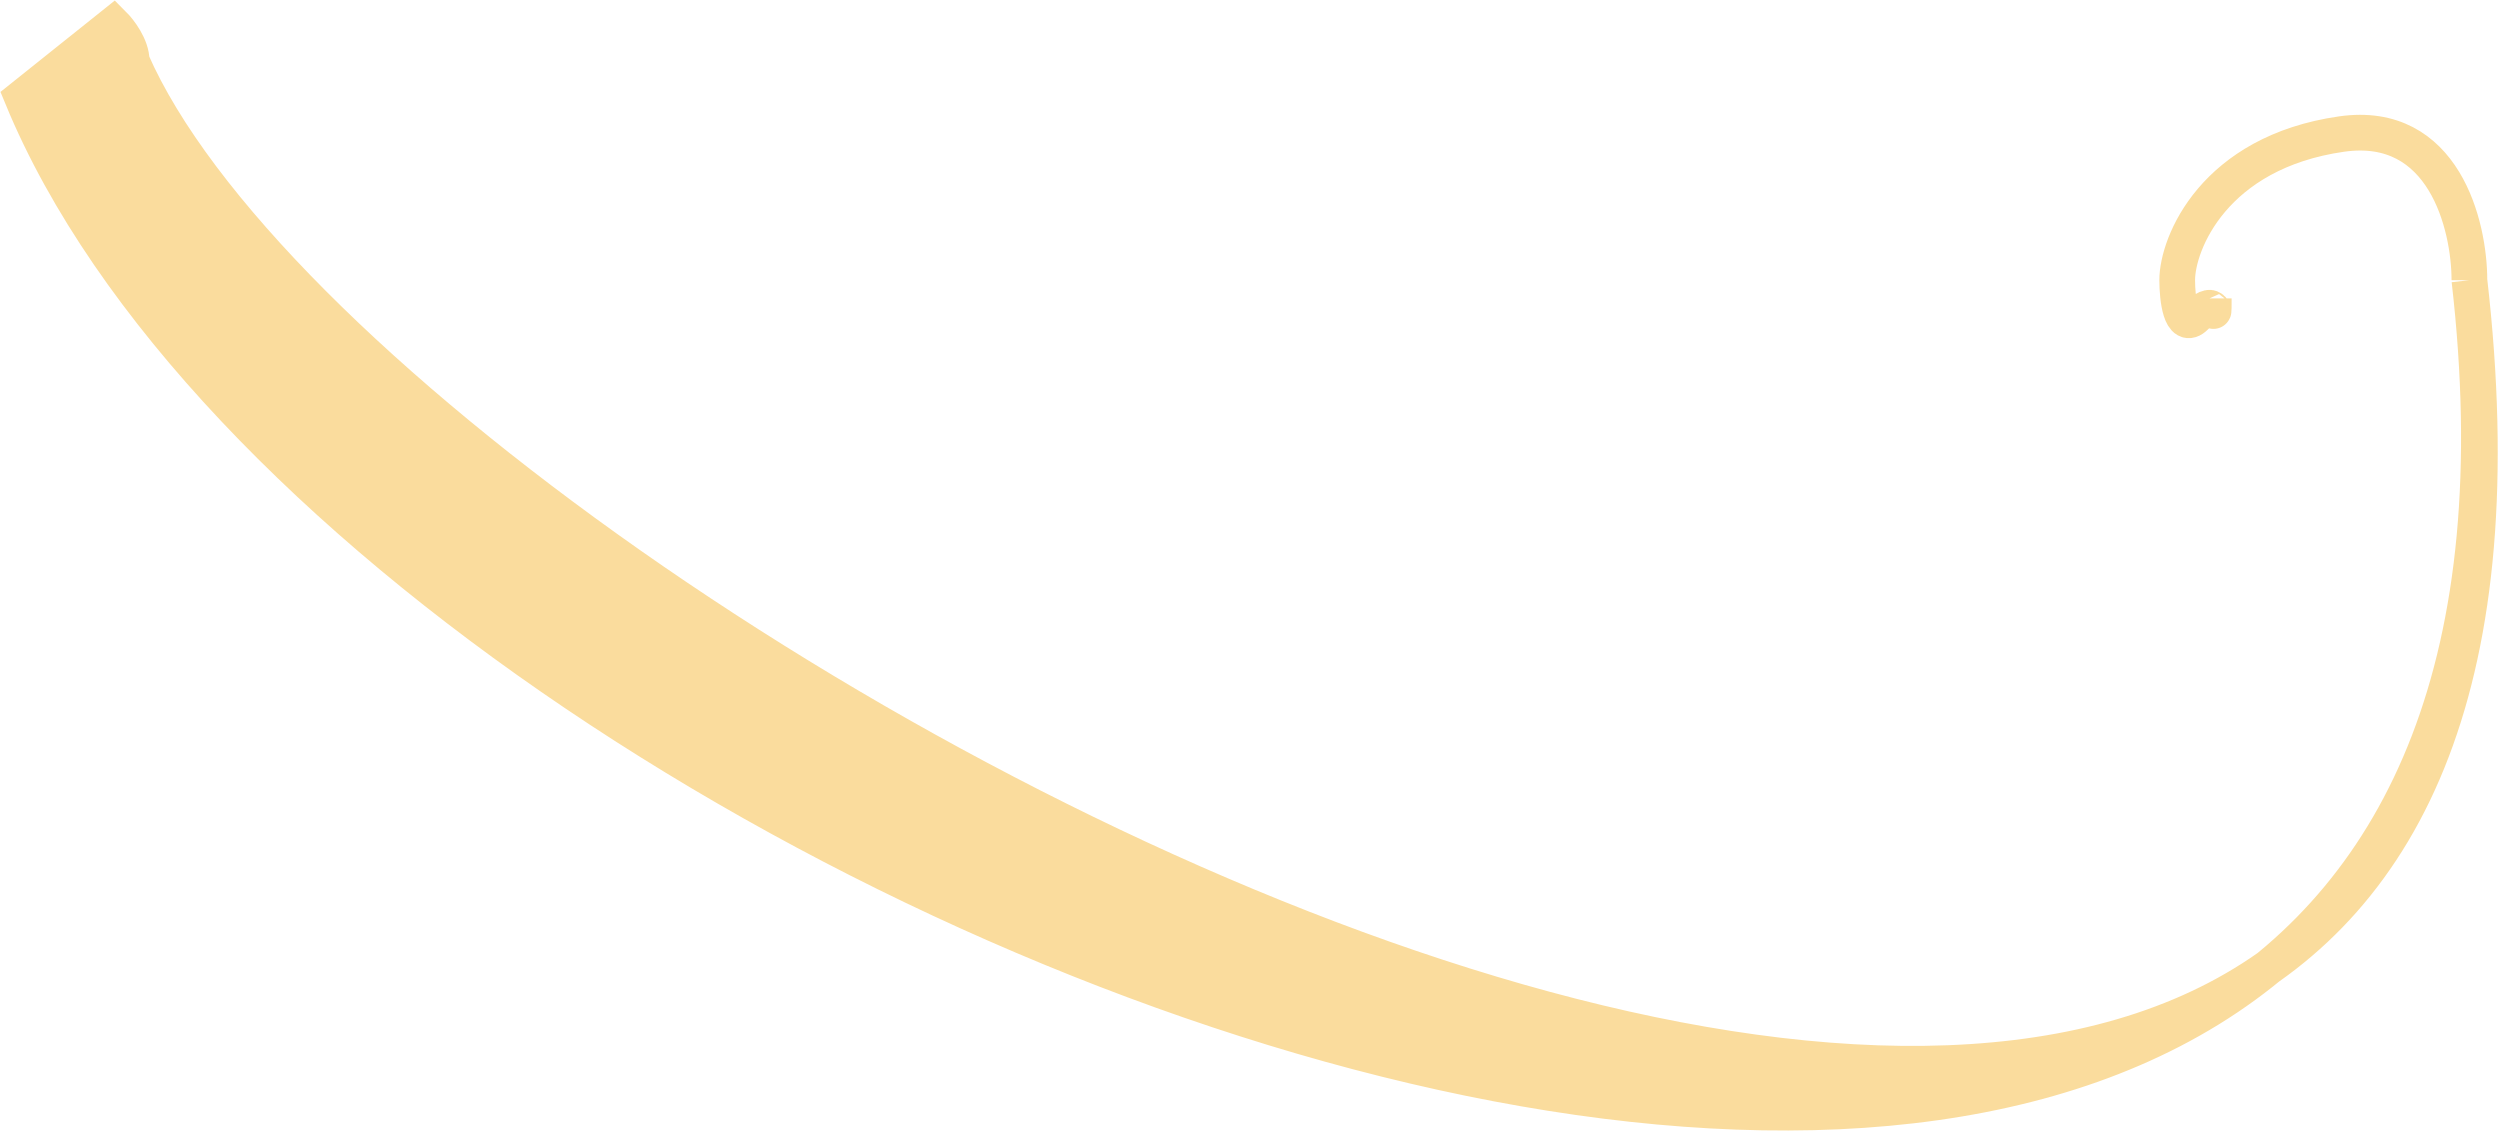 <svg width="42" height="19" viewBox="0 0 42 19" fill="none" xmlns="http://www.w3.org/2000/svg">
<path d="M2.212 1.025C5.535 8.618 29.046 22.636 38.111 16.249C40.742 14.092 42.14 10.394 41.486 4.707C42.182 10.755 40.766 14.377 38.111 16.249C28.96 23.747 4.899 12.6 0.371 1.638L1.906 0.411C2.008 0.513 2.212 0.779 2.212 1.025Z" fill="#FADC9D"/>
<path d="M41.486 4.707C44.555 31.401 6.508 10.843 2.212 1.025C2.212 0.779 2.008 0.513 1.906 0.411L0.371 1.638C6.201 15.752 44.414 30.173 41.486 4.707ZM41.486 4.707C41.486 3.786 41.057 2.007 39.339 2.252C37.191 2.559 36.577 4.093 36.577 4.707C36.577 5.013 36.639 5.566 36.884 5.32C36.99 5.214 37.06 5.181 37.105 5.171C37.132 5.165 37.151 5.178 37.163 5.188C37.191 5.211 37.191 5.32 37.191 5.013" stroke="#FADC9D" stroke-width="0.6"/>
</svg>
